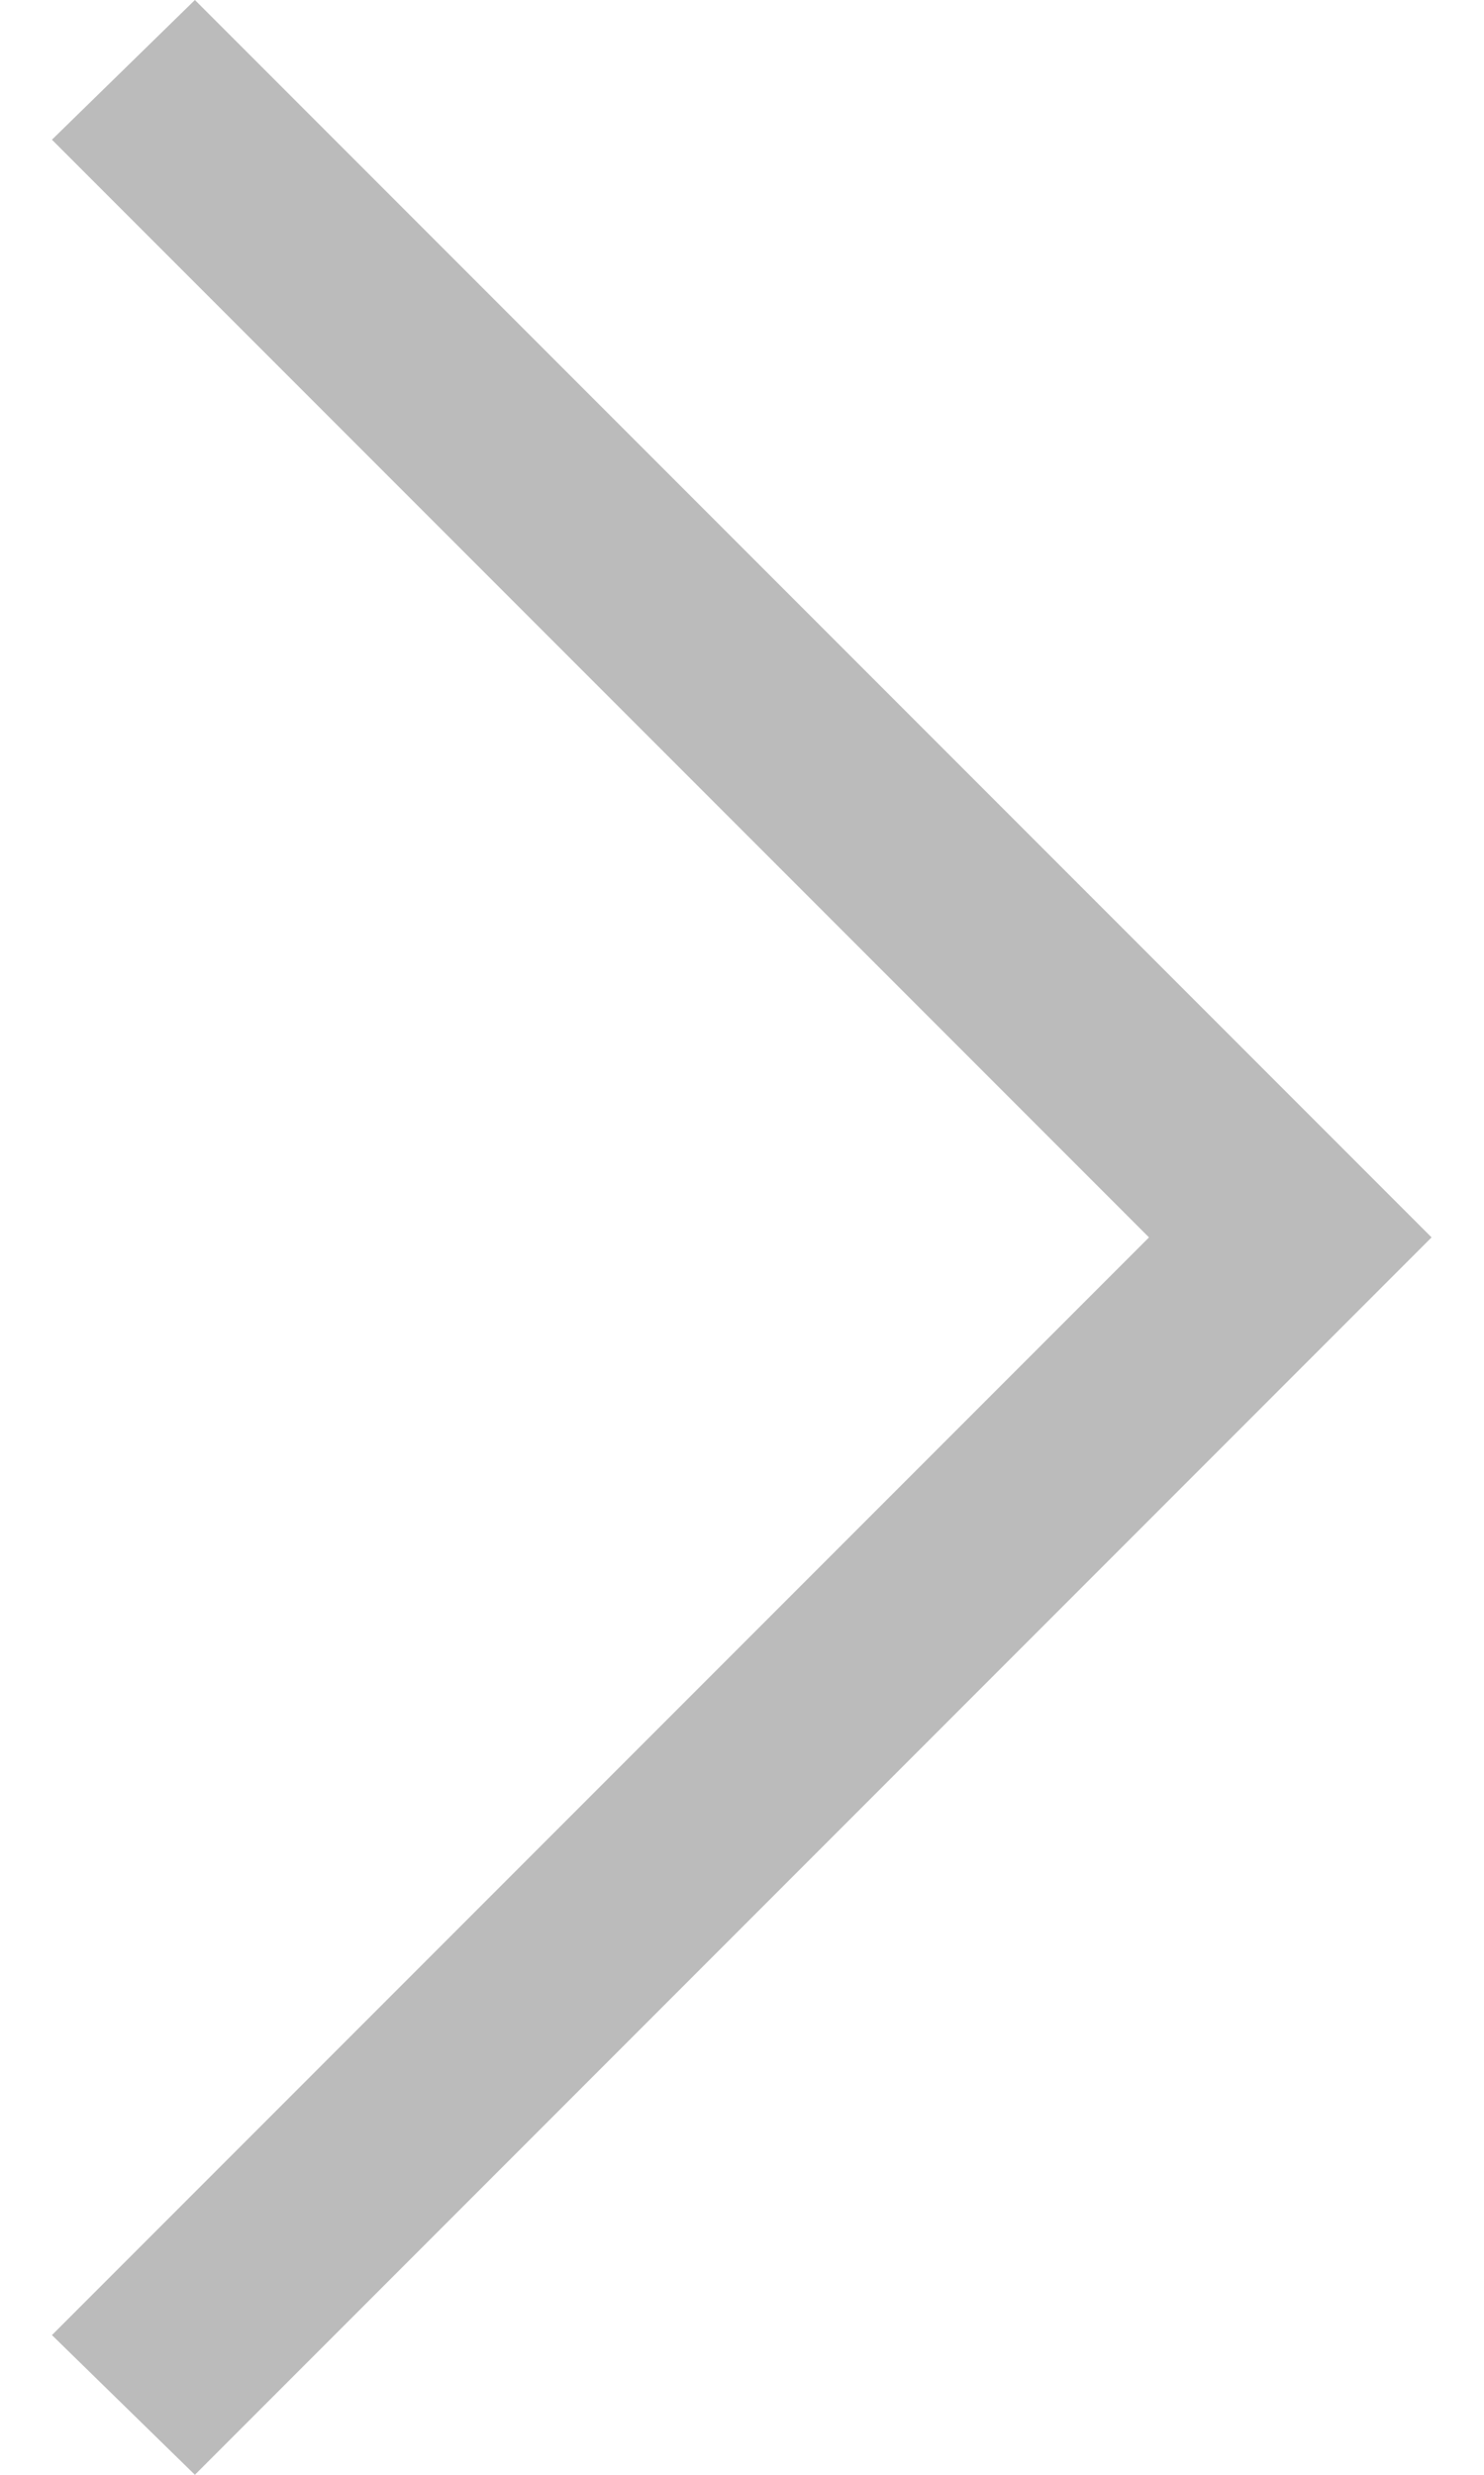 <svg width="12" height="20" viewBox="0 0 12 20" fill="none" xmlns="http://www.w3.org/2000/svg">
<path d="M1.576 20L11.576 10L1.576 0L0.42 1.129L9.291 10L0.42 18.871L1.576 20Z" fill="#BBBBBB"/>
</svg>
